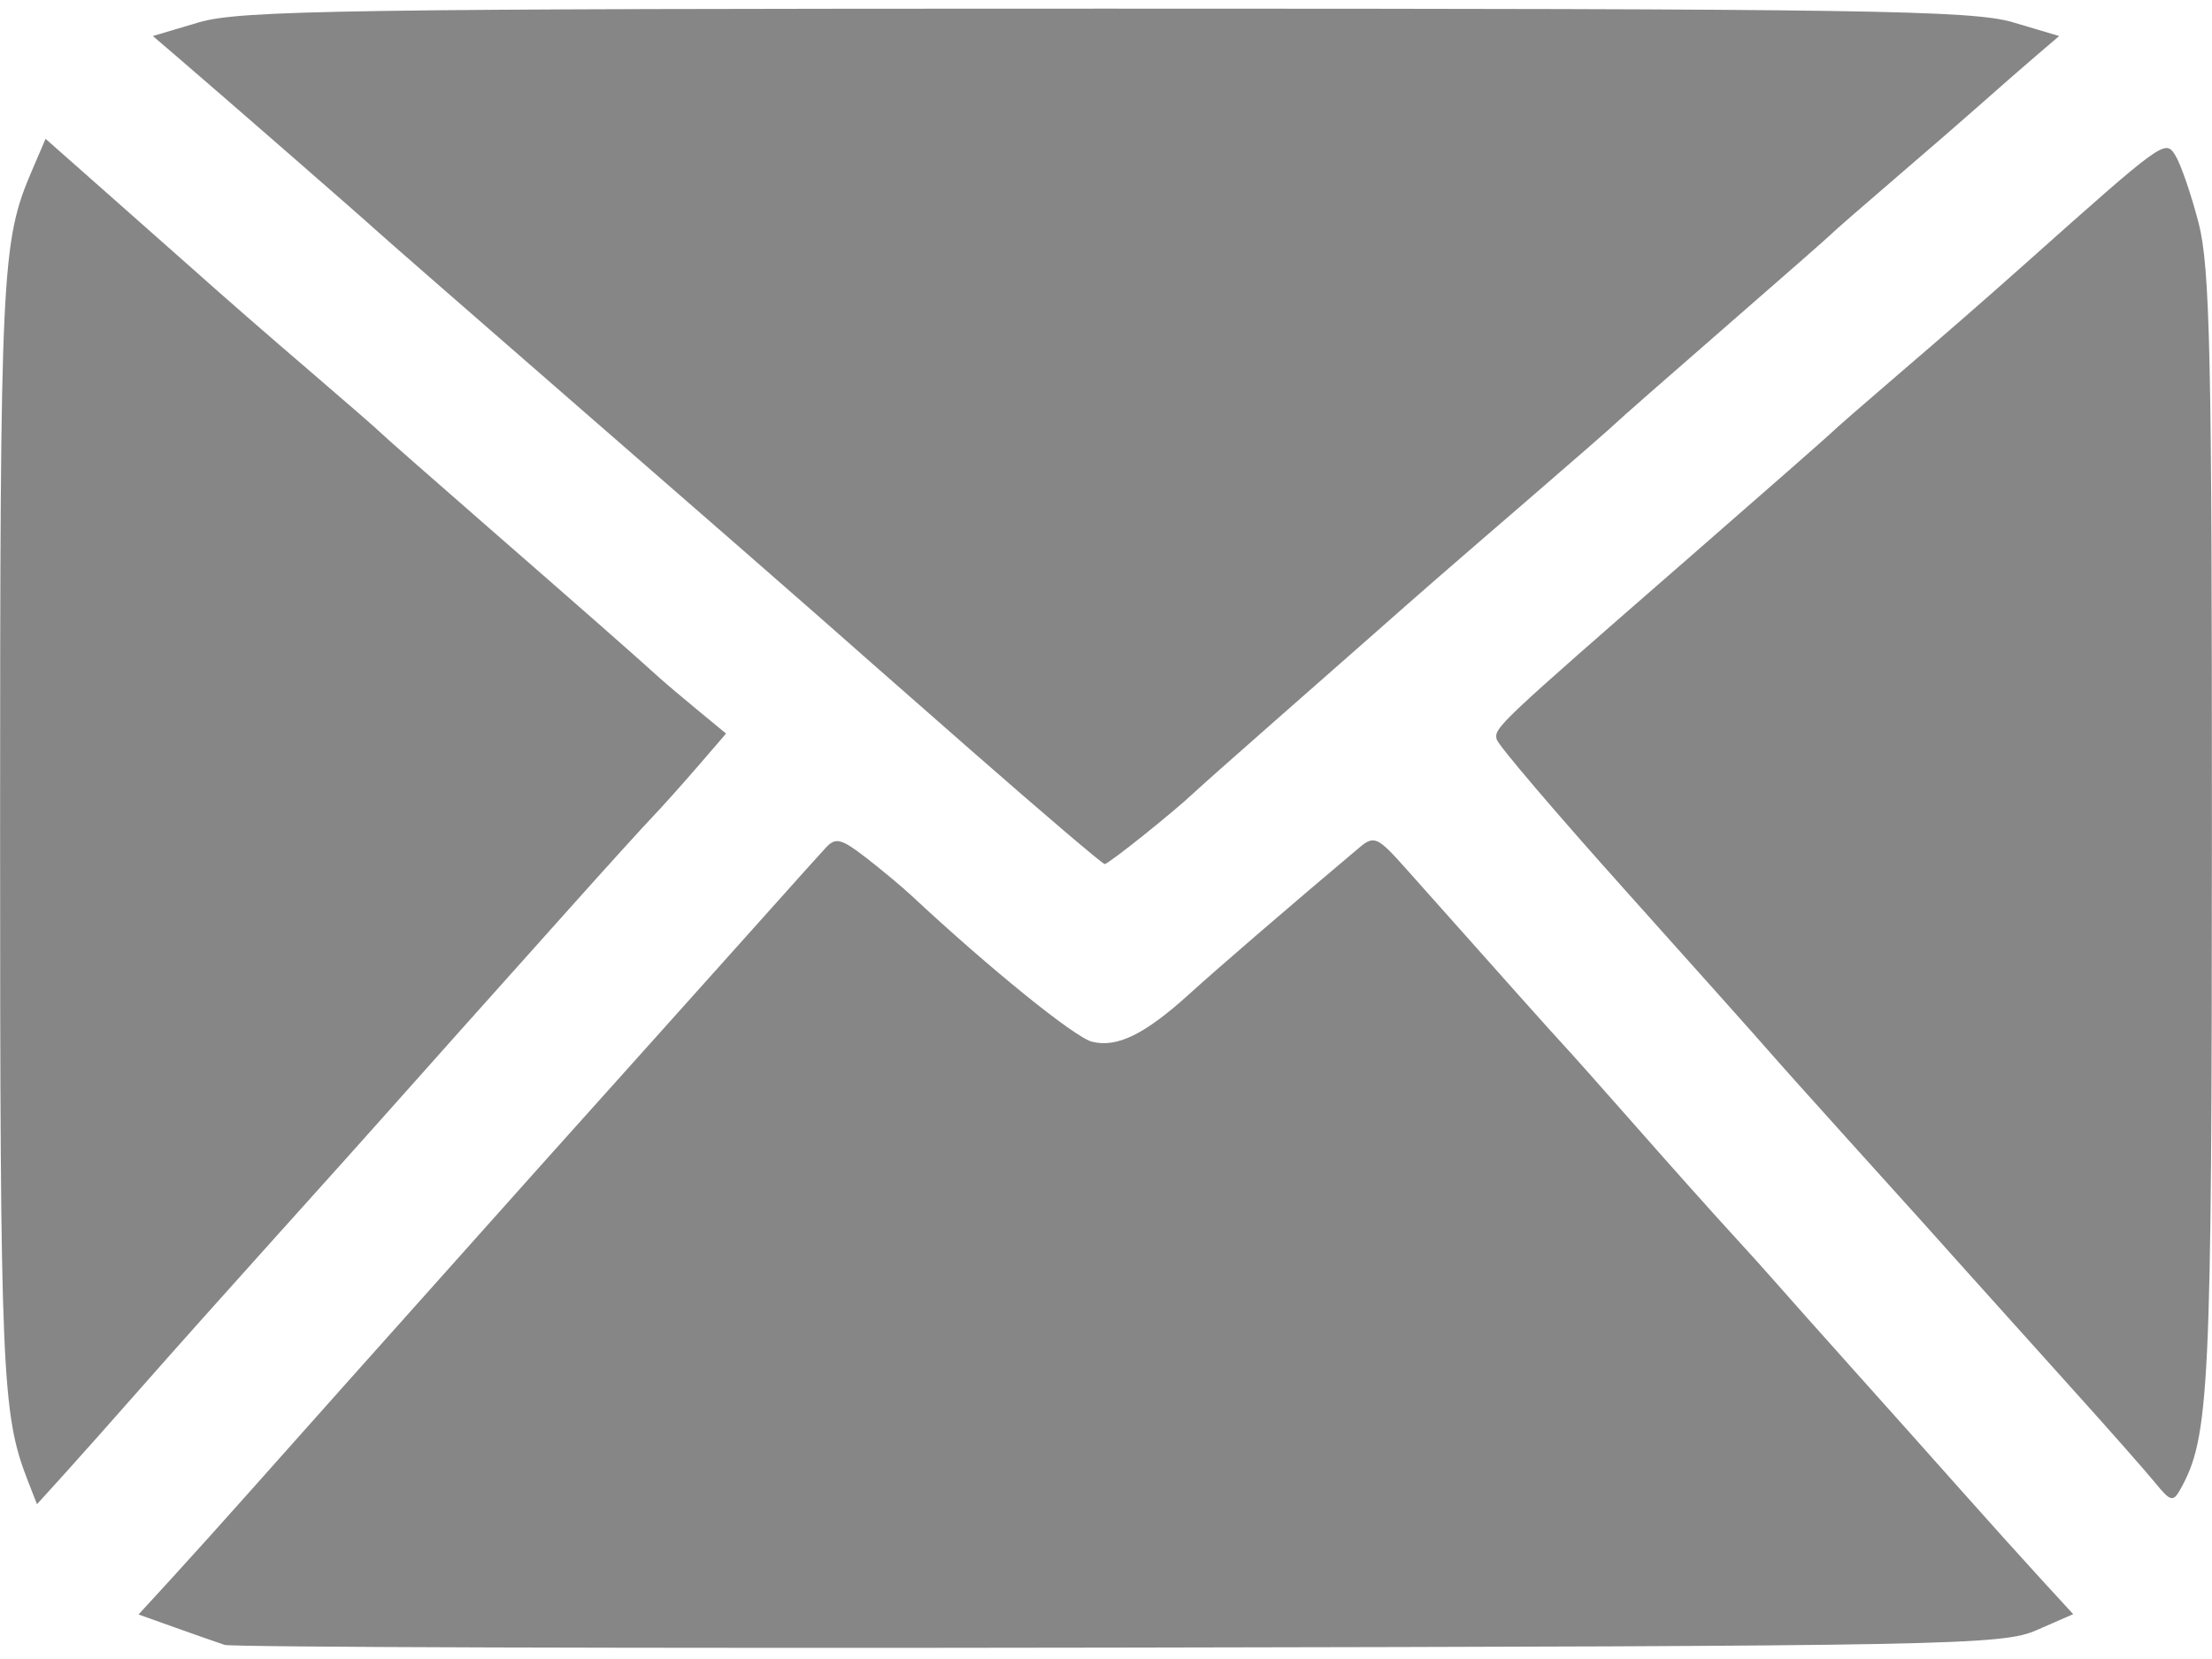 <?xml version="1.0" encoding="UTF-8" standalone="no"?>
<!-- Created with Keyshape -->
<svg xmlns="http://www.w3.org/2000/svg" xmlns:xlink="http://www.w3.org/1999/xlink" id="svg165" width="341.333" height="256" viewBox="0 0 341.333 256">
    <path id="path179" d="M34.667,253.821C33.567,253.458,30.127,252.254,27.022,251.145L21.377,249.13L26.481,243.565C29.289,240.504,34.829,234.348,38.793,229.885C46.634,221.055,54.674,212.047,83.333,179.975C87,175.872,94.8,167.173,100.667,160.646C106.533,154.118,114.568,145.152,118.521,140.722C122.474,136.291,126.492,131.821,127.449,130.787C128.934,129.182,129.835,129.407,133.594,132.317C136.017,134.193,139.2,136.848,140.667,138.216C152.712,149.456,165.834,160.075,168.507,160.746C172.382,161.718,176.681,159.604,183.58,153.333C187.888,149.418,199.73,139.22,209.777,130.775C212.037,128.875,212.576,129.12,216.941,134.027C232.923,151.994,239.567,159.429,241.333,161.324C242.433,162.503,247.532,168.238,252.664,174.068C257.796,179.897,264.199,187.067,266.893,190C269.587,192.933,272.889,196.597,274.229,198.14C275.57,199.684,280.867,205.632,286,211.358C291.133,217.084,298.577,225.421,302.541,229.885C306.505,234.348,312.034,240.493,314.829,243.54L319.909,249.08L314.288,251.54C308.957,253.873,301.639,254.012,172.667,254.241C97.867,254.373,35.767,254.184,34.667,253.821ZM4.255,228.391C0.283,218.187,0.015,211.835,0.015,128C0.015,41.663,0.225,37.291,4.906,26.377L7.032,21.421L17.166,30.377C22.739,35.303,27.973,39.933,28.796,40.667C34.974,46.171,40.626,51.099,48.672,58C53.802,62.4,58.3,66.319,58.667,66.709C59.033,67.099,66.533,73.694,75.333,81.364C90.003,94.151,97.998,101.178,101.854,104.675C102.668,105.413,105.292,107.632,107.687,109.606L112.04,113.195L107.687,118.245C105.292,121.022,102.133,124.547,100.667,126.078C99.2,127.609,93.5,133.896,88,140.049C82.5,146.203,74.757,154.859,70.794,159.285C66.831,163.712,61.731,169.434,59.461,172.001C57.191,174.569,49.633,182.994,42.667,190.725C35.7,198.456,26.4,208.874,22,213.878C17.6,218.881,12.134,225.032,9.852,227.545L5.705,232.116ZM332.601,228.853C331.17,227.096,325.5,220.668,320,214.568C314.5,208.468,307.3,200.46,304,196.772C296.454,188.34,297.215,189.185,285.333,176.03C279.833,169.94,274.24,163.692,272.904,162.145C271.568,160.599,261.668,149.51,250.904,137.504C240.14,125.498,231.162,114.964,230.952,114.095C230.524,112.324,231.013,111.862,260.667,86.022C272.4,75.797,282.3,67.109,282.667,66.716C283.033,66.322,287.531,62.4,292.661,58C300.707,51.099,306.359,46.171,312.538,40.667C333.942,21.598,334.113,21.475,335.676,23.976C336.51,25.312,338.124,30,339.263,34.395C341.031,41.219,341.331,54.905,341.318,128.192C341.302,214.711,340.964,221.75,336.436,229.839C335.336,231.806,334.917,231.698,332.601,228.853ZM149.936,115.86C138.971,106.249,128.2,96.785,126,94.828C123.8,92.871,107.9,79.005,90.667,64.014C73.433,49.023,58.672,36.138,57.865,35.379C56.365,33.97,34.456,14.876,27.46,8.879L23.586,5.56L30.702,3.446C36.988,1.58,53.3,1.333,170.667,1.333C288.033,1.333,304.345,1.58,310.632,3.446L317.747,5.56L313.874,8.879C311.743,10.704,308.198,13.803,305.995,15.766C303.792,17.728,297.792,22.933,292.661,27.333C287.531,31.733,283.033,35.652,282.667,36.042C282.3,36.432,274.8,43.013,266,50.667C257.2,58.32,249.7,64.903,249.333,65.295C248.967,65.687,242.667,71.182,235.333,77.507C222.349,88.705,219.678,91.03,211.297,98.434C209.077,100.395,202.477,106.2,196.63,111.333C190.784,116.466,185.235,121.388,184.3,122.271C181.044,125.346,171.054,133.333,170.466,133.333C170.139,133.333,160.901,125.47,149.936,115.86Z" fill="#868686" stroke-width="1.333"/>
</svg>
